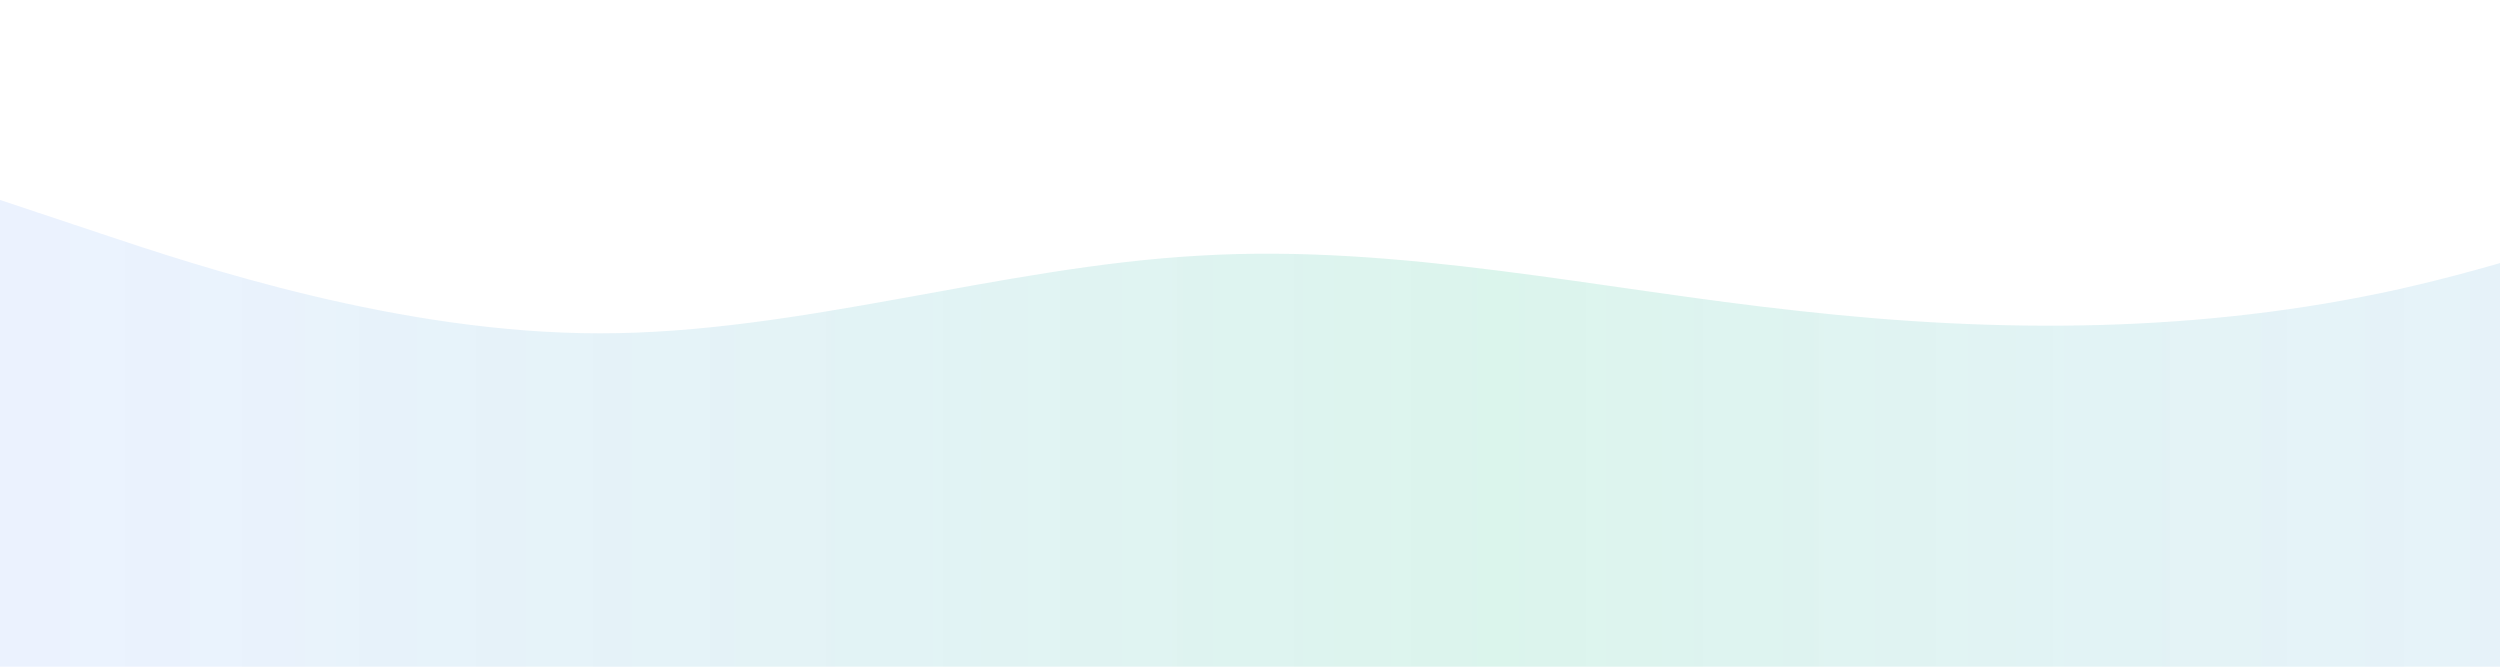 <svg viewBox="0 0 1200 320" xmlns="http://www.w3.org/2000/svg" role="img" aria-label="Decorative wave pattern background">
  <defs>
    <linearGradient id="waveGradient" x1="0%" y1="0%" x2="100%" y2="0%">
      <stop offset="0%" style="stop-color:#3B82F6;stop-opacity:0.1" />
      <stop offset="50%" style="stop-color:#10B981;stop-opacity:0.15" />
      <stop offset="100%" style="stop-color:#3B82F6;stop-opacity:0.1" />
    </linearGradient>
  </defs>
  <path fill="url(#waveGradient)" d="M0,96L48,112C96,128,192,160,288,160C384,160,480,128,576,122.7C672,117,768,139,864,149.3C960,160,1056,160,1152,138.7C1248,117,1344,75,1392,53.3L1440,32L1440,320L1392,320C1344,320,1248,320,1152,320C1056,320,960,320,864,320C768,320,672,320,576,320C480,320,384,320,288,320C192,320,96,320,48,320L0,320Z"></path>
</svg>